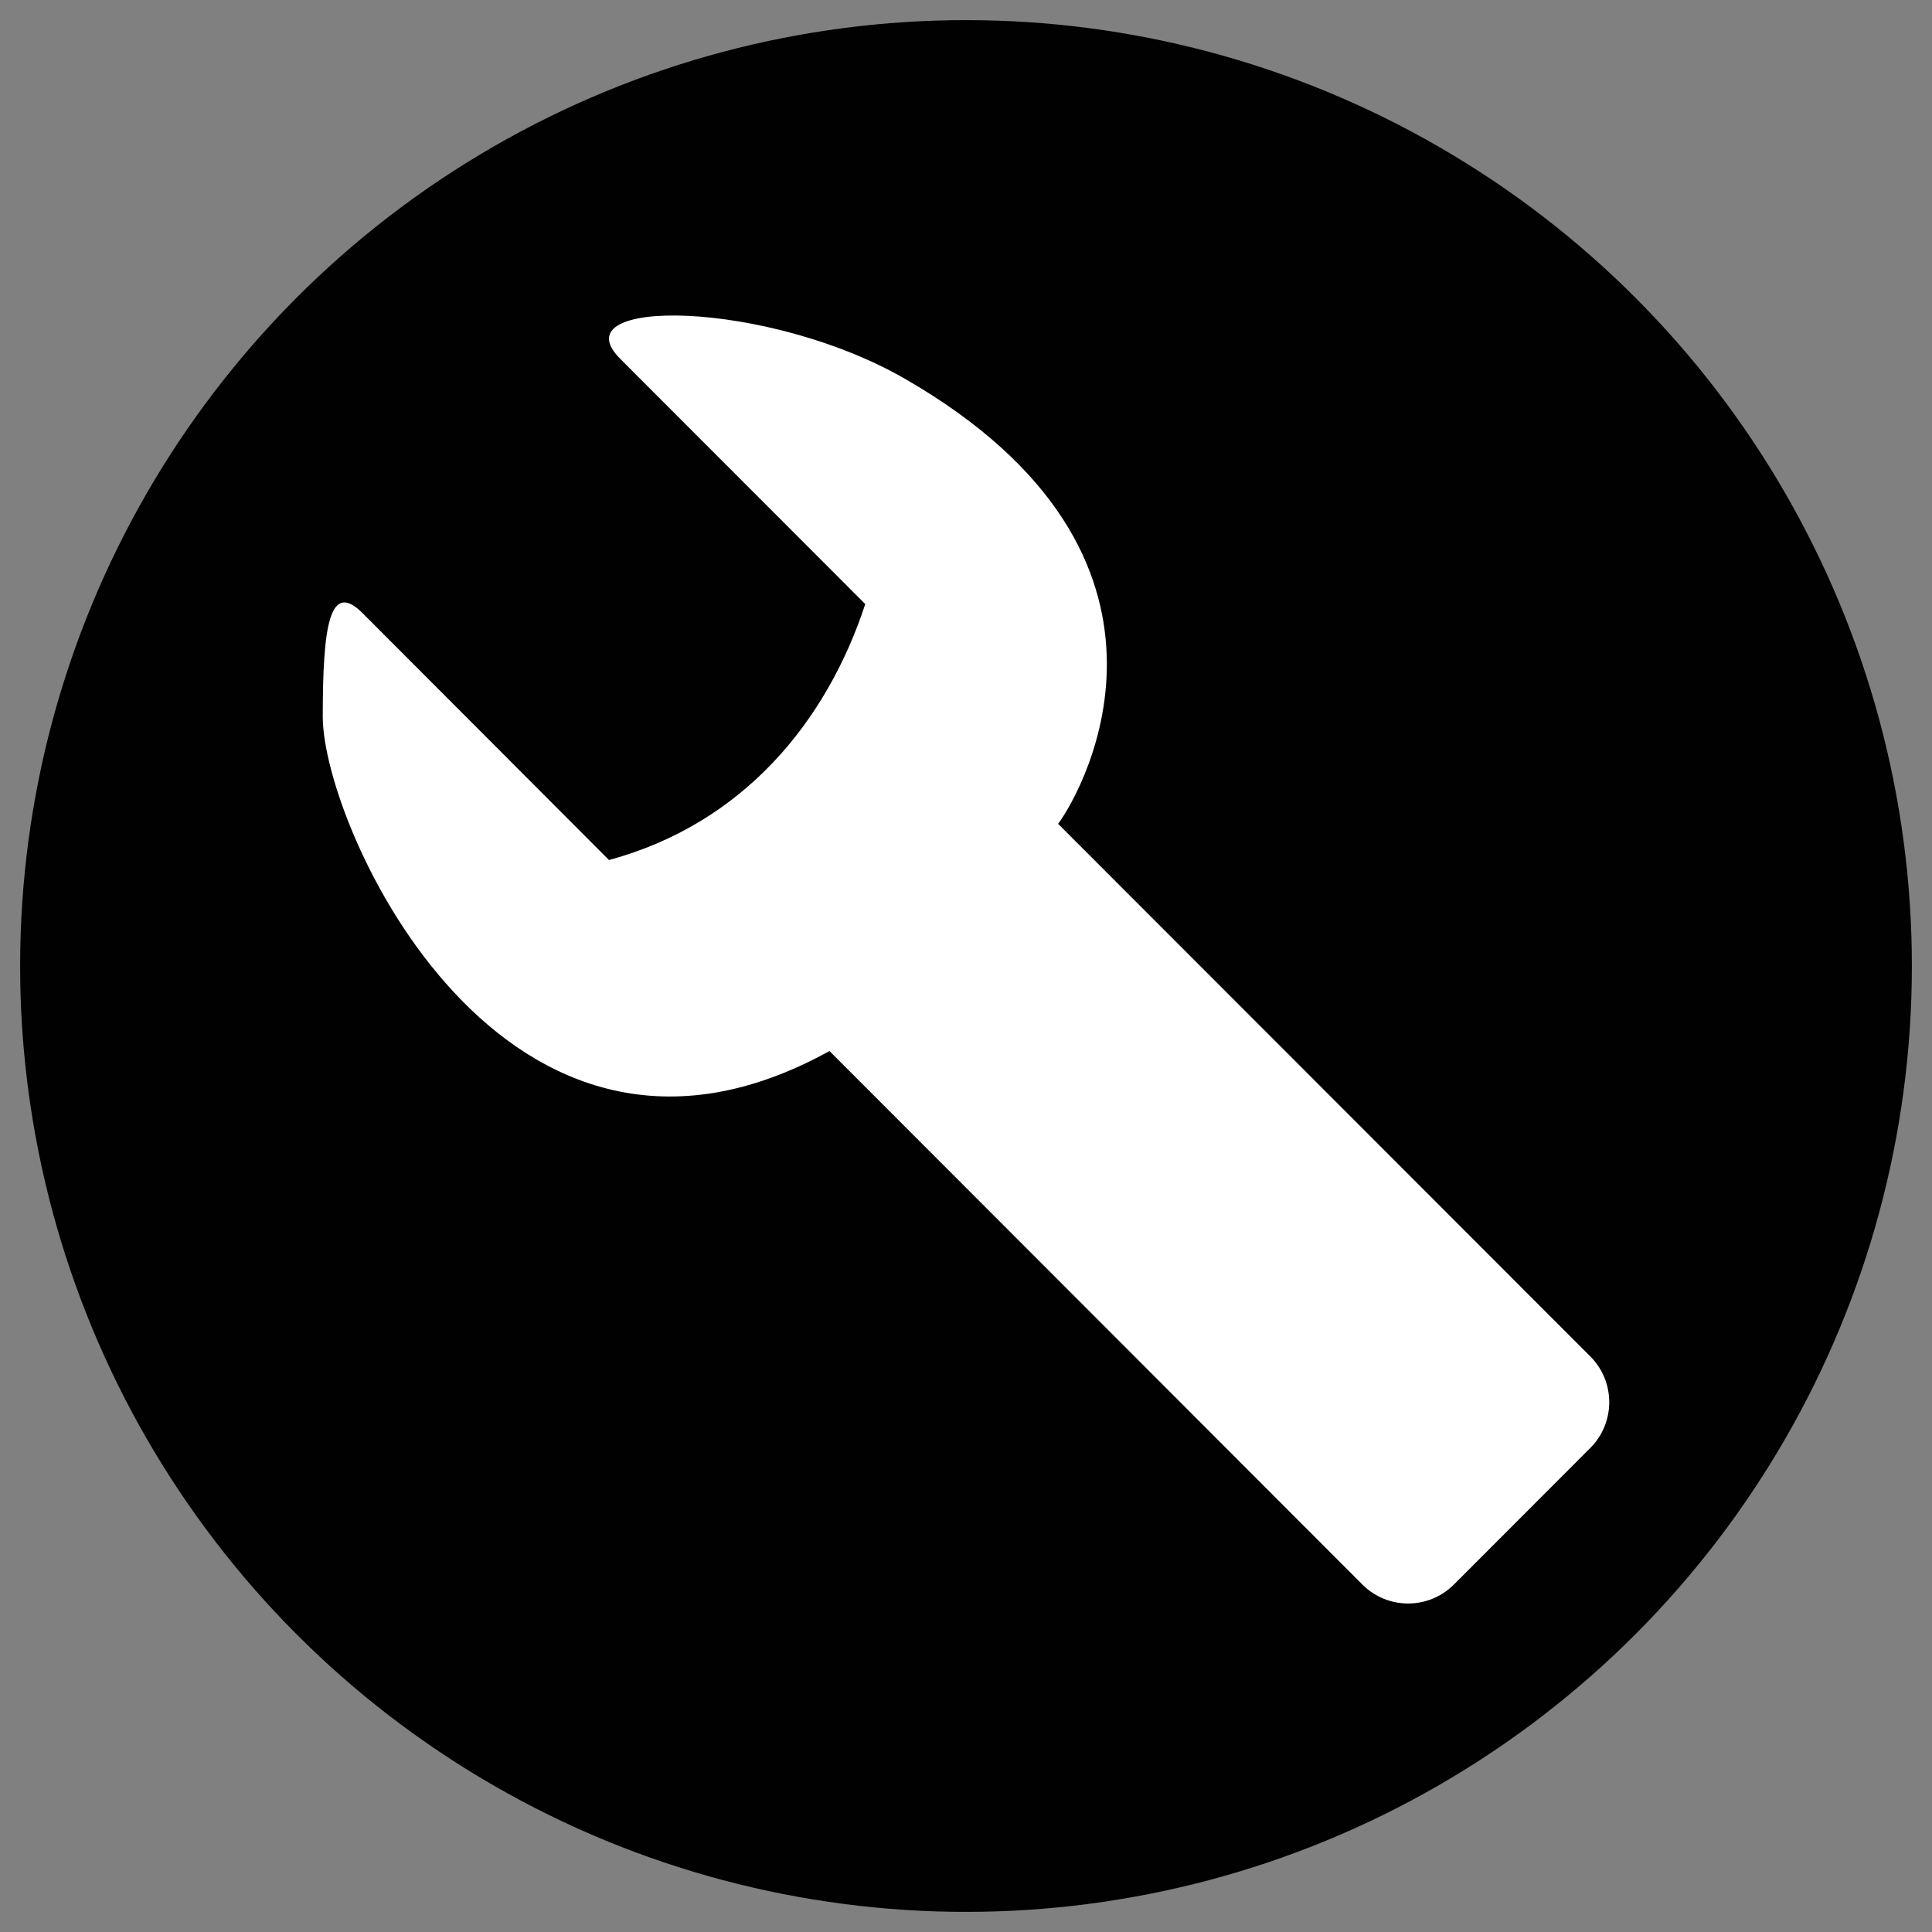 <?xml version="1.0" encoding="iso-8859-1"?>
<!-- Generator: Adobe Illustrator 14.0.0, SVG Export Plug-In . SVG Version: 6.00 Build 43363)  -->
<!DOCTYPE svg PUBLIC "-//W3C//DTD SVG 1.1//EN" "http://www.w3.org/Graphics/SVG/1.1/DTD/svg11.dtd">
<svg version="1.1" id="icon-m-status-menu-settings-layer"
	 xmlns="http://www.w3.org/2000/svg" xmlns:xlink="http://www.w3.org/1999/xlink" x="0px" y="0px" width="48px" height="48px"
	 viewBox="0 0 48 48" style="enable-background:new 0 0 48 48;" xml:space="preserve">
<rect x="0" y="0" width="48" height="48" fill="#808080" stroke="none"/>
<g id="icon-m-status-menu-settings_1_">
	<rect style="fill:none;" width="48" height="48"/>
	<circle style="fill:#010101;" cx="24" cy="24" r="23.5"/>
	<path style="fill:#FFFFFF;" d="M39.514,33.703L26.289,20.468c0.65-0.879,3.827-6.641-3.781-11.043
		c-3.428-1.984-8.634-2.05-7.103-0.515l6.092,6.098c-0.961,2.929-3.037,5.457-6.367,6.359l-6.119-6.131
		c-0.826-0.828-0.992,0.321-0.992,2.573c0,2.729,4.511,12.772,12.589,8.303l13.245,13.26c0.626,0.622,1.635,0.622,2.264,0l3.396-3.4
		C40.137,35.344,40.137,34.329,39.514,33.703z"/>
</g>
</svg>

